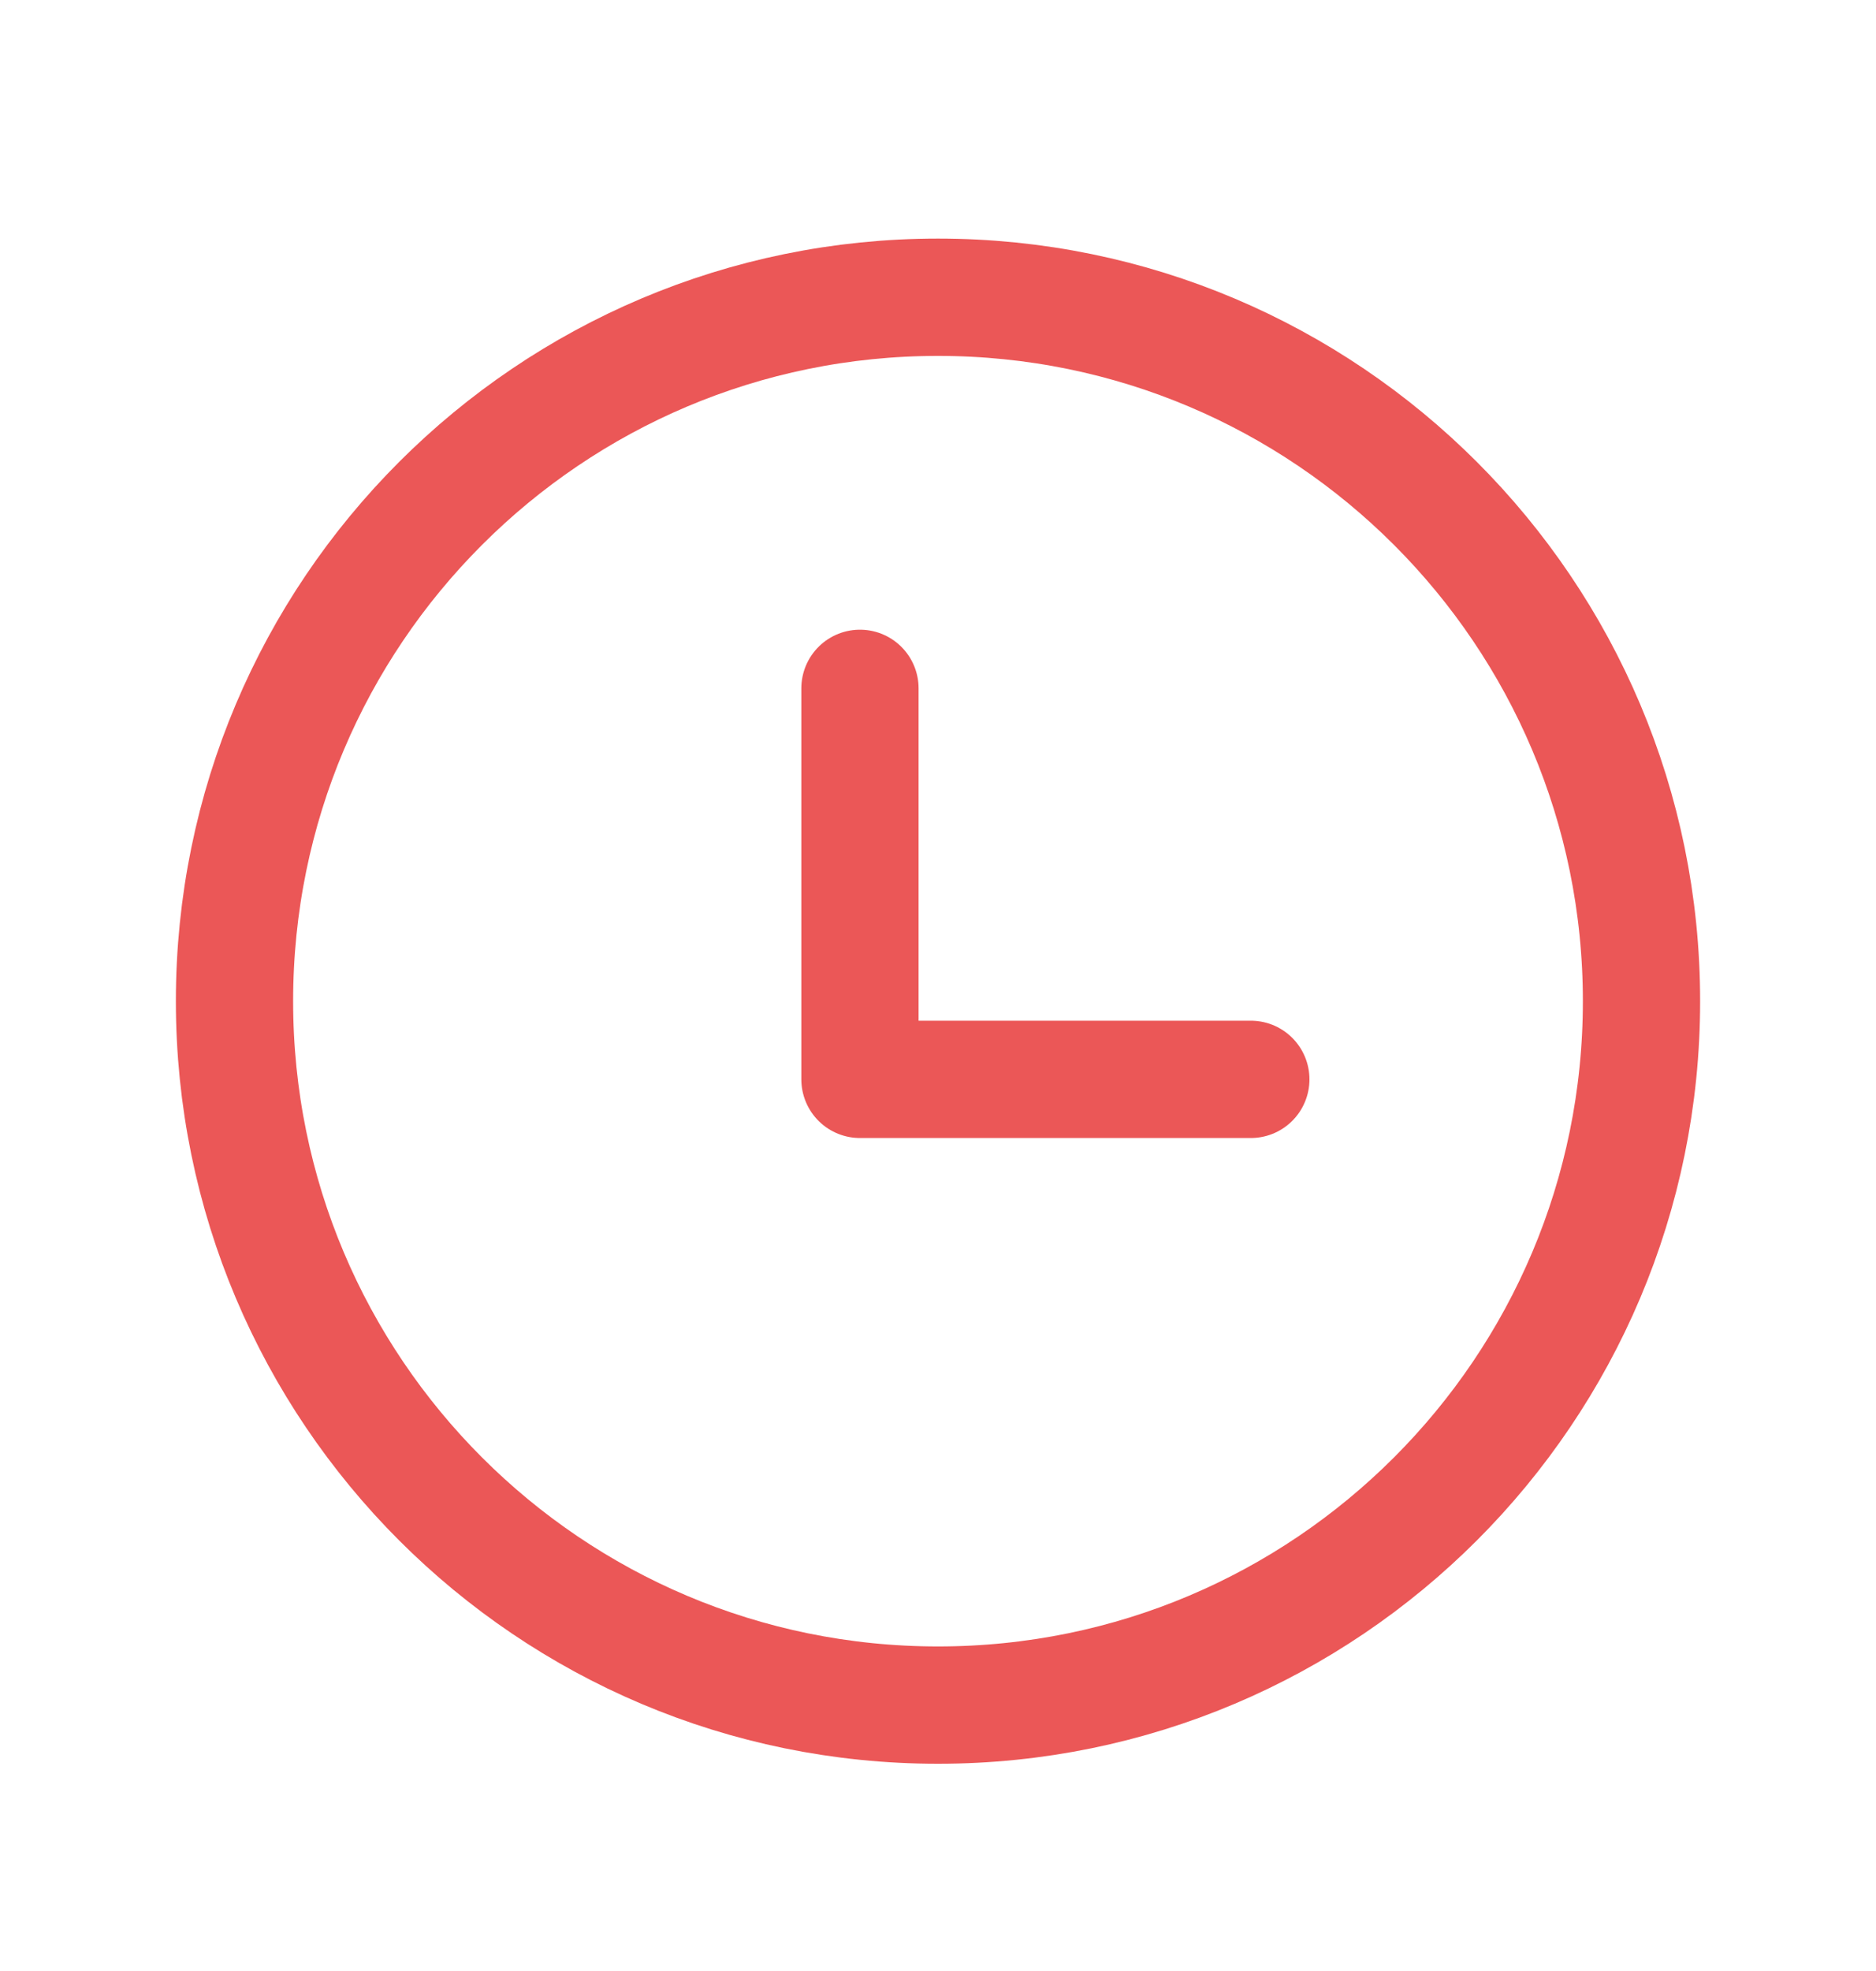 <svg width="20" height="21" viewBox="0 0 20 21" fill="none" xmlns="http://www.w3.org/2000/svg">
<g id="iconamoon:clock-light">
<g id="Group">
<path id="Vector" d="M10 18.167C14.142 18.167 17.5 14.809 17.5 10.667C17.5 6.525 14.142 3.167 10 3.167C5.858 3.167 2.5 6.525 2.5 10.667C2.5 14.809 5.858 18.167 10 18.167Z" stroke="#EB5757" stroke-width="1.25" stroke-linecap="round" stroke-linejoin="round"/>
<path id="Vector_2" d="M9.168 7.334V11.5H13.335" stroke="#EB5757" stroke-width="1.25" stroke-linecap="round" stroke-linejoin="round"/>
</g>
</g>
</svg>
